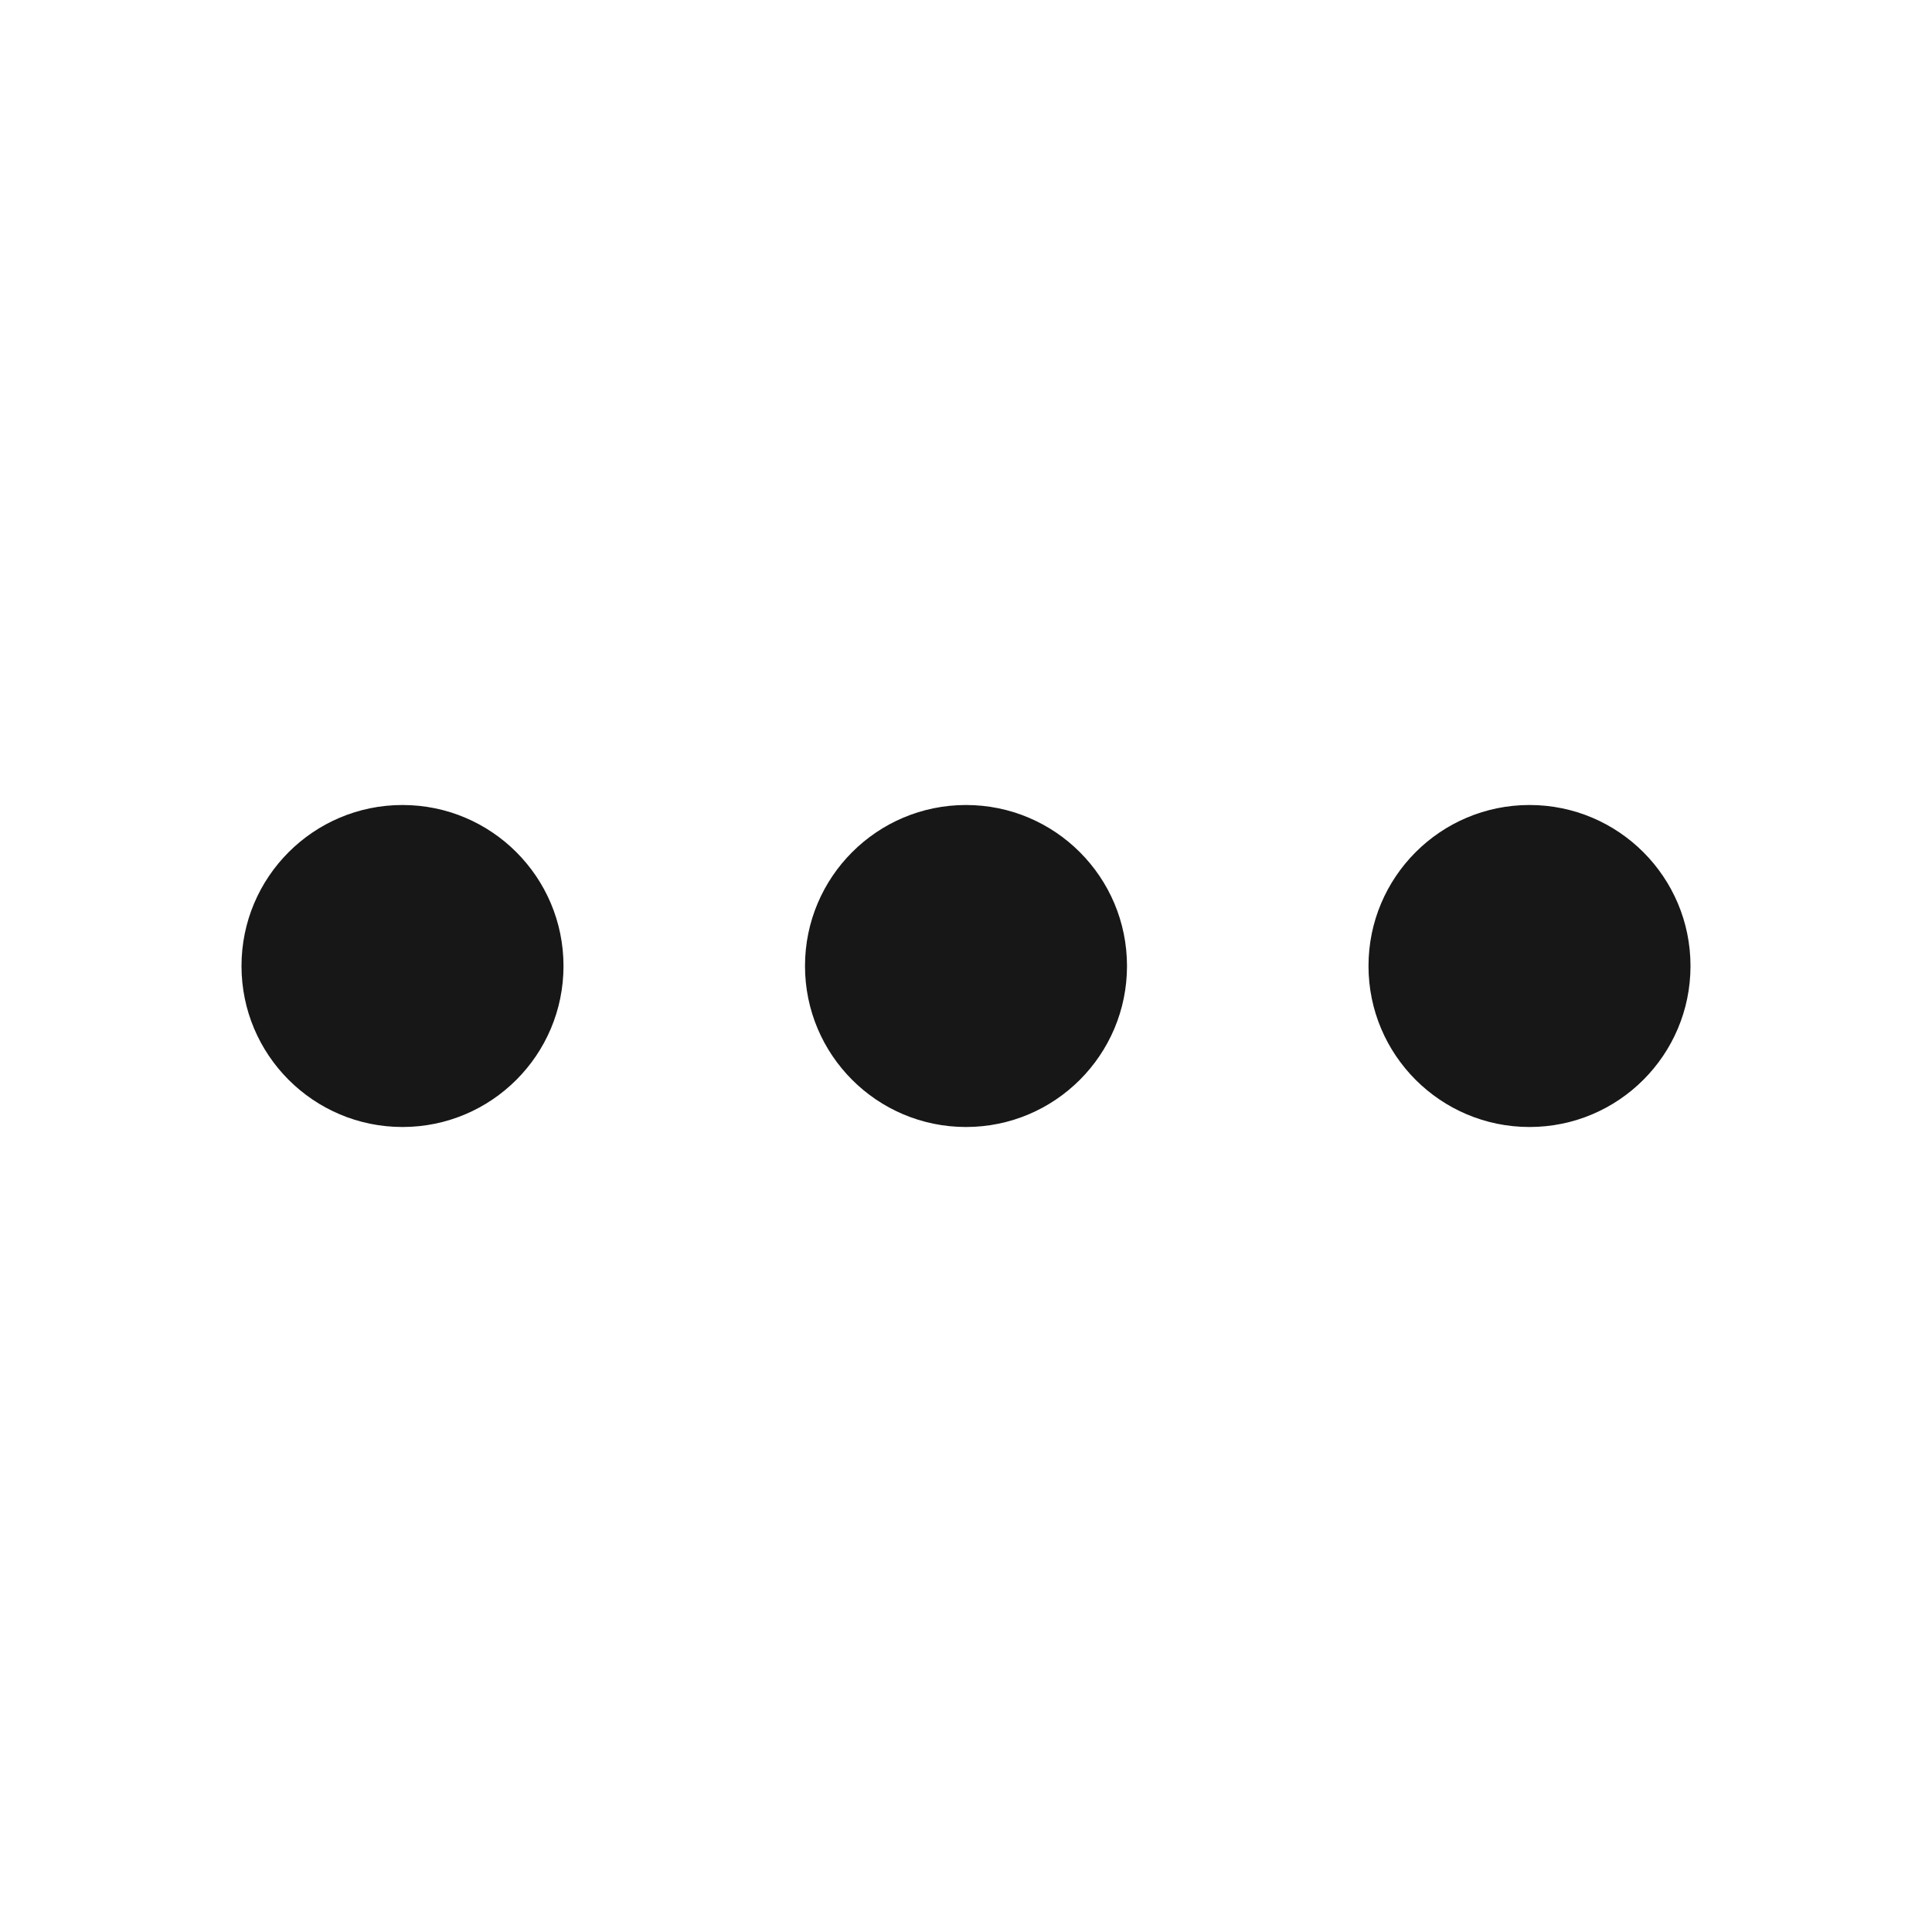 <svg width="24" height="24" viewBox="0 0 24 24" fill="none" xmlns="http://www.w3.org/2000/svg">
<circle cx="5" cy="12" r="2" fill="#171717"/>
<circle cx="12" cy="12" r="2" fill="#171717"/>
<circle cx="19" cy="12" r="2" fill="#171717"/>
</svg>
